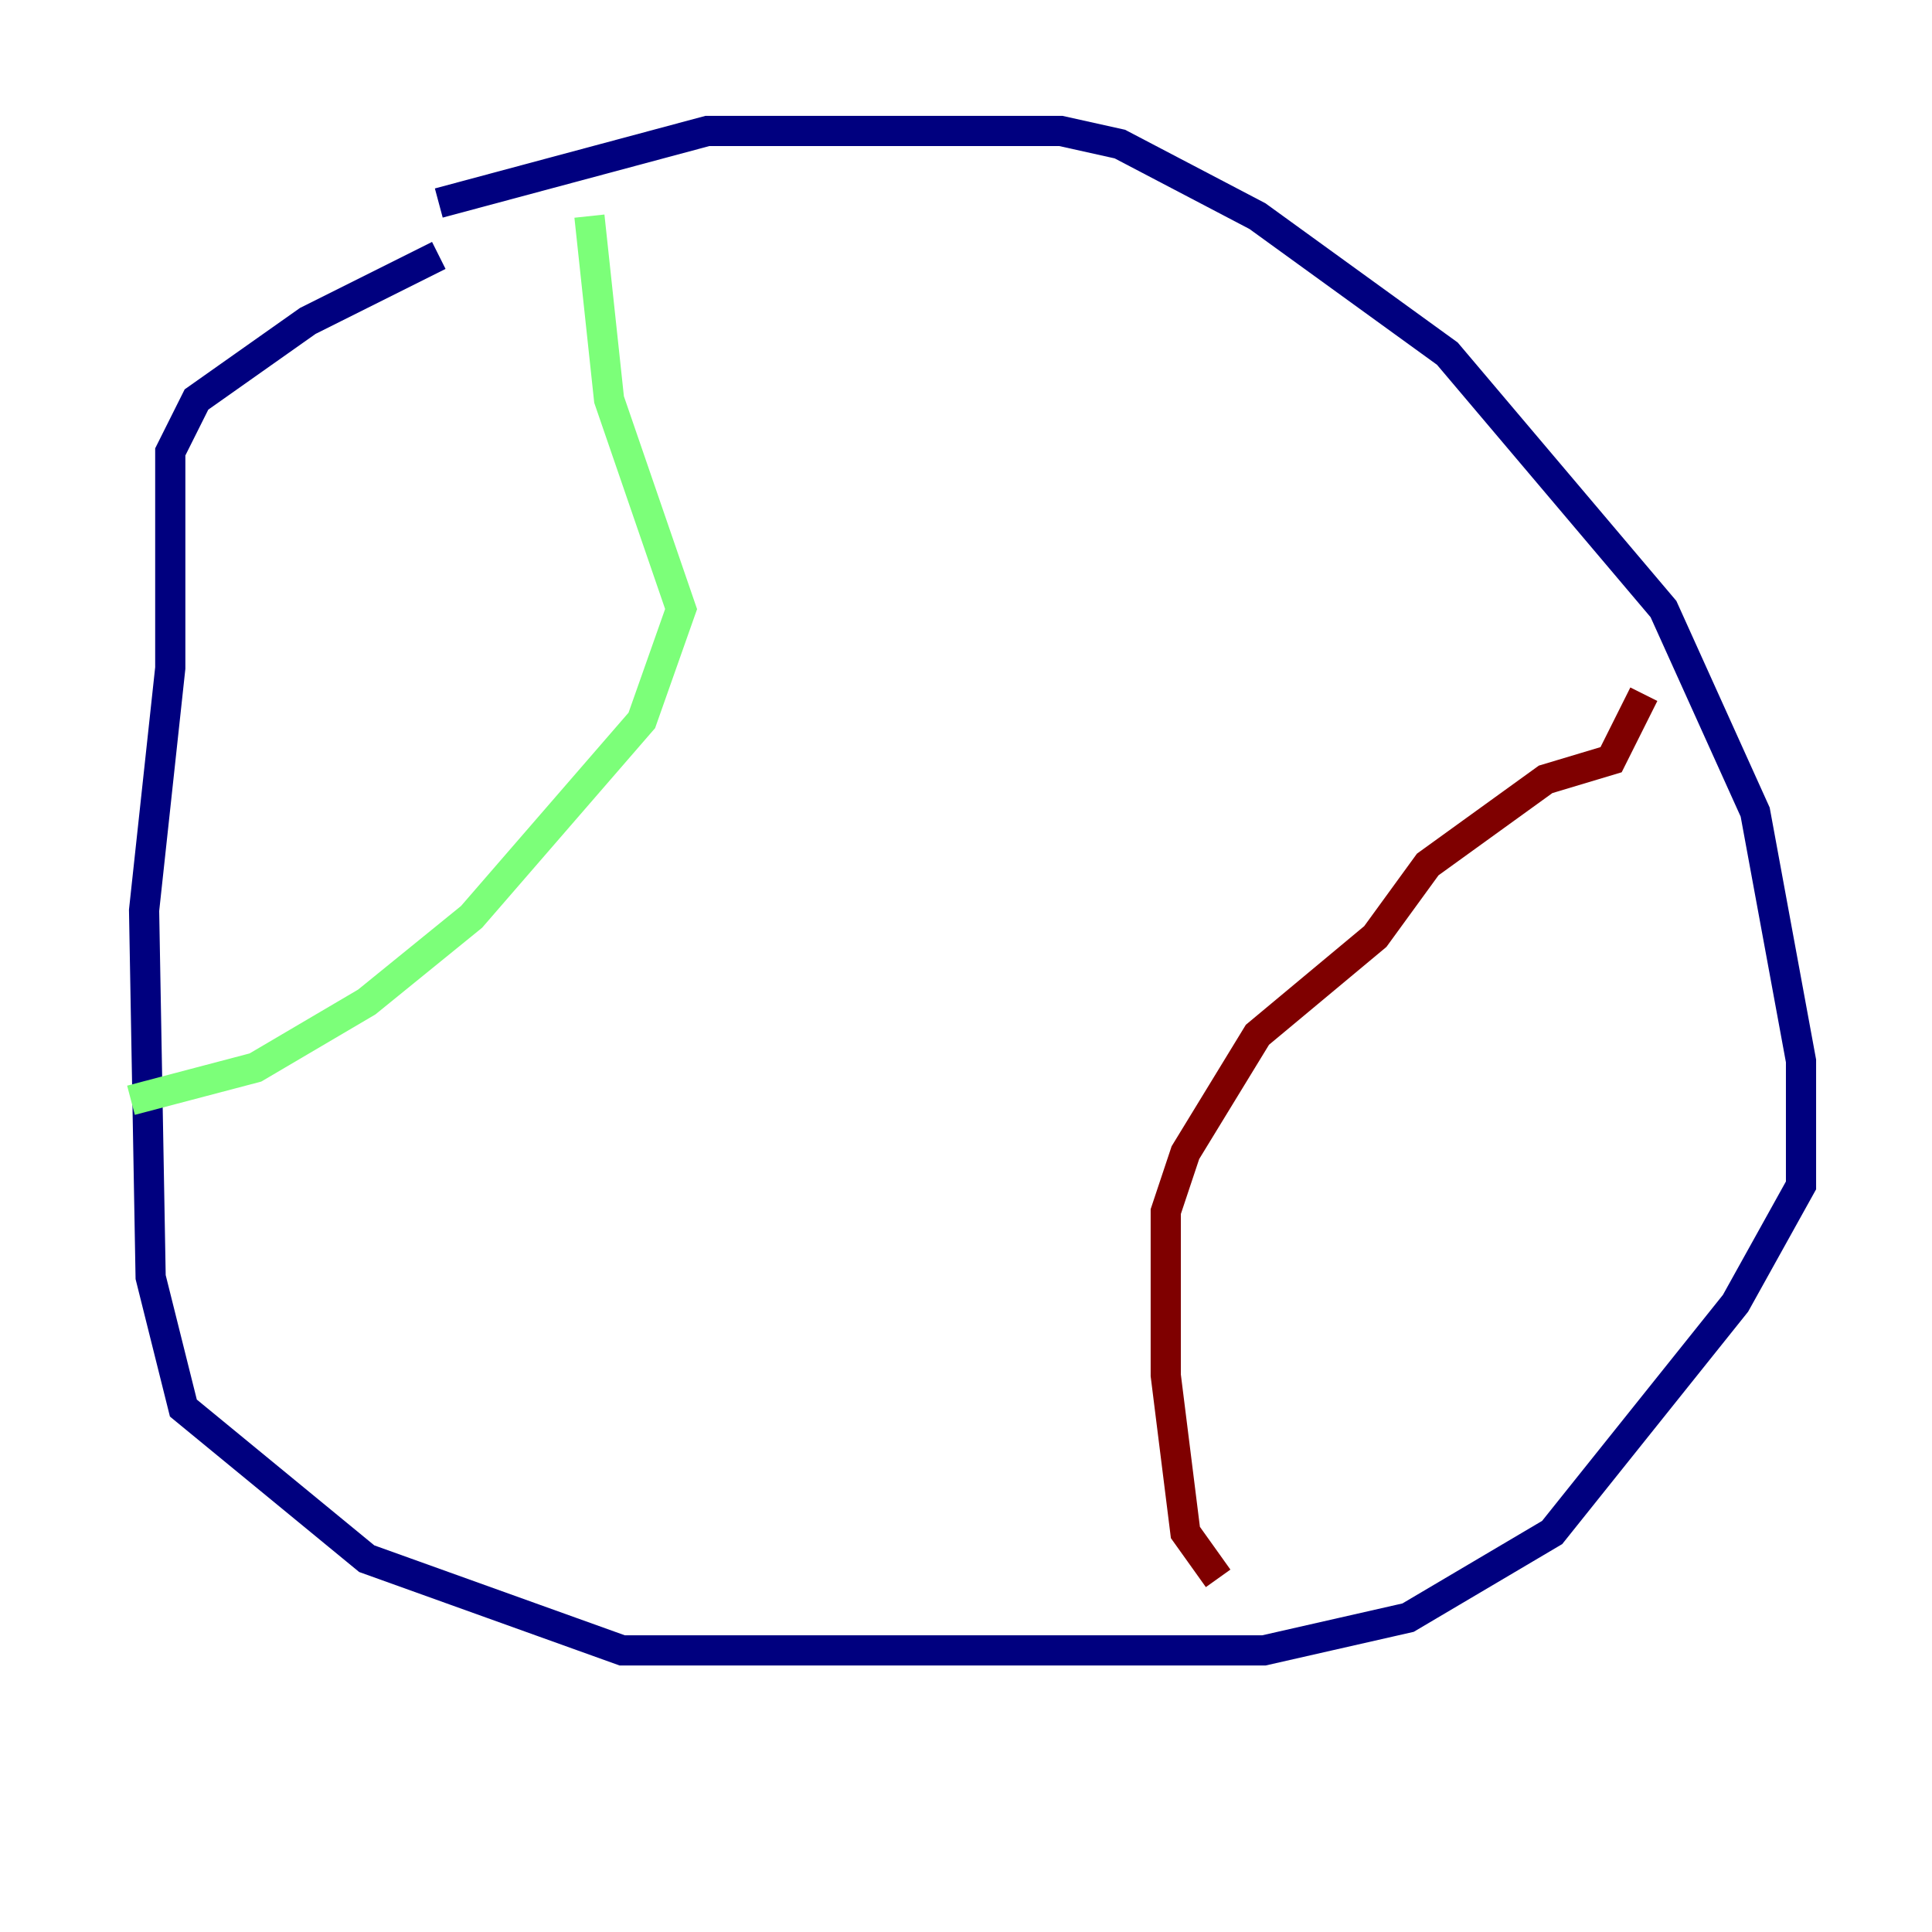 <?xml version="1.0" encoding="utf-8" ?>
<svg baseProfile="tiny" height="128" version="1.2" viewBox="0,0,128,128" width="128" xmlns="http://www.w3.org/2000/svg" xmlns:ev="http://www.w3.org/2001/xml-events" xmlns:xlink="http://www.w3.org/1999/xlink"><defs /><polyline fill="none" points="29.071,13.451 46.861,8.678 70.291,8.678 74.197,9.546 83.308,14.319 95.891,23.43 110.21,40.352 116.285,53.803 119.322,70.291 119.322,78.536 114.983,86.346 102.834,101.532 93.288,107.173 83.742,109.342 41.22,109.342 24.298,103.268 12.149,93.288 9.98,84.61 9.546,60.312 11.281,44.258 11.281,29.939 13.017,26.468 20.393,21.261 29.071,16.922" stroke="#00007f" stroke-width="2" /><polyline fill="none" points="39.051,14.319 40.352,26.468 45.125,40.352 42.522,47.729 31.241,60.746 24.298,66.386 16.922,70.725 8.678,72.895" stroke="#7cff79" stroke-width="2" /><polyline fill="none" points="108.909,45.993 106.739,50.332 102.4,51.634 94.59,57.275 91.119,62.047 83.308,68.556 78.536,76.366 77.234,80.271 77.234,91.119 78.536,101.532 80.705,104.57" stroke="#7f0000" stroke-width="2" /></svg>